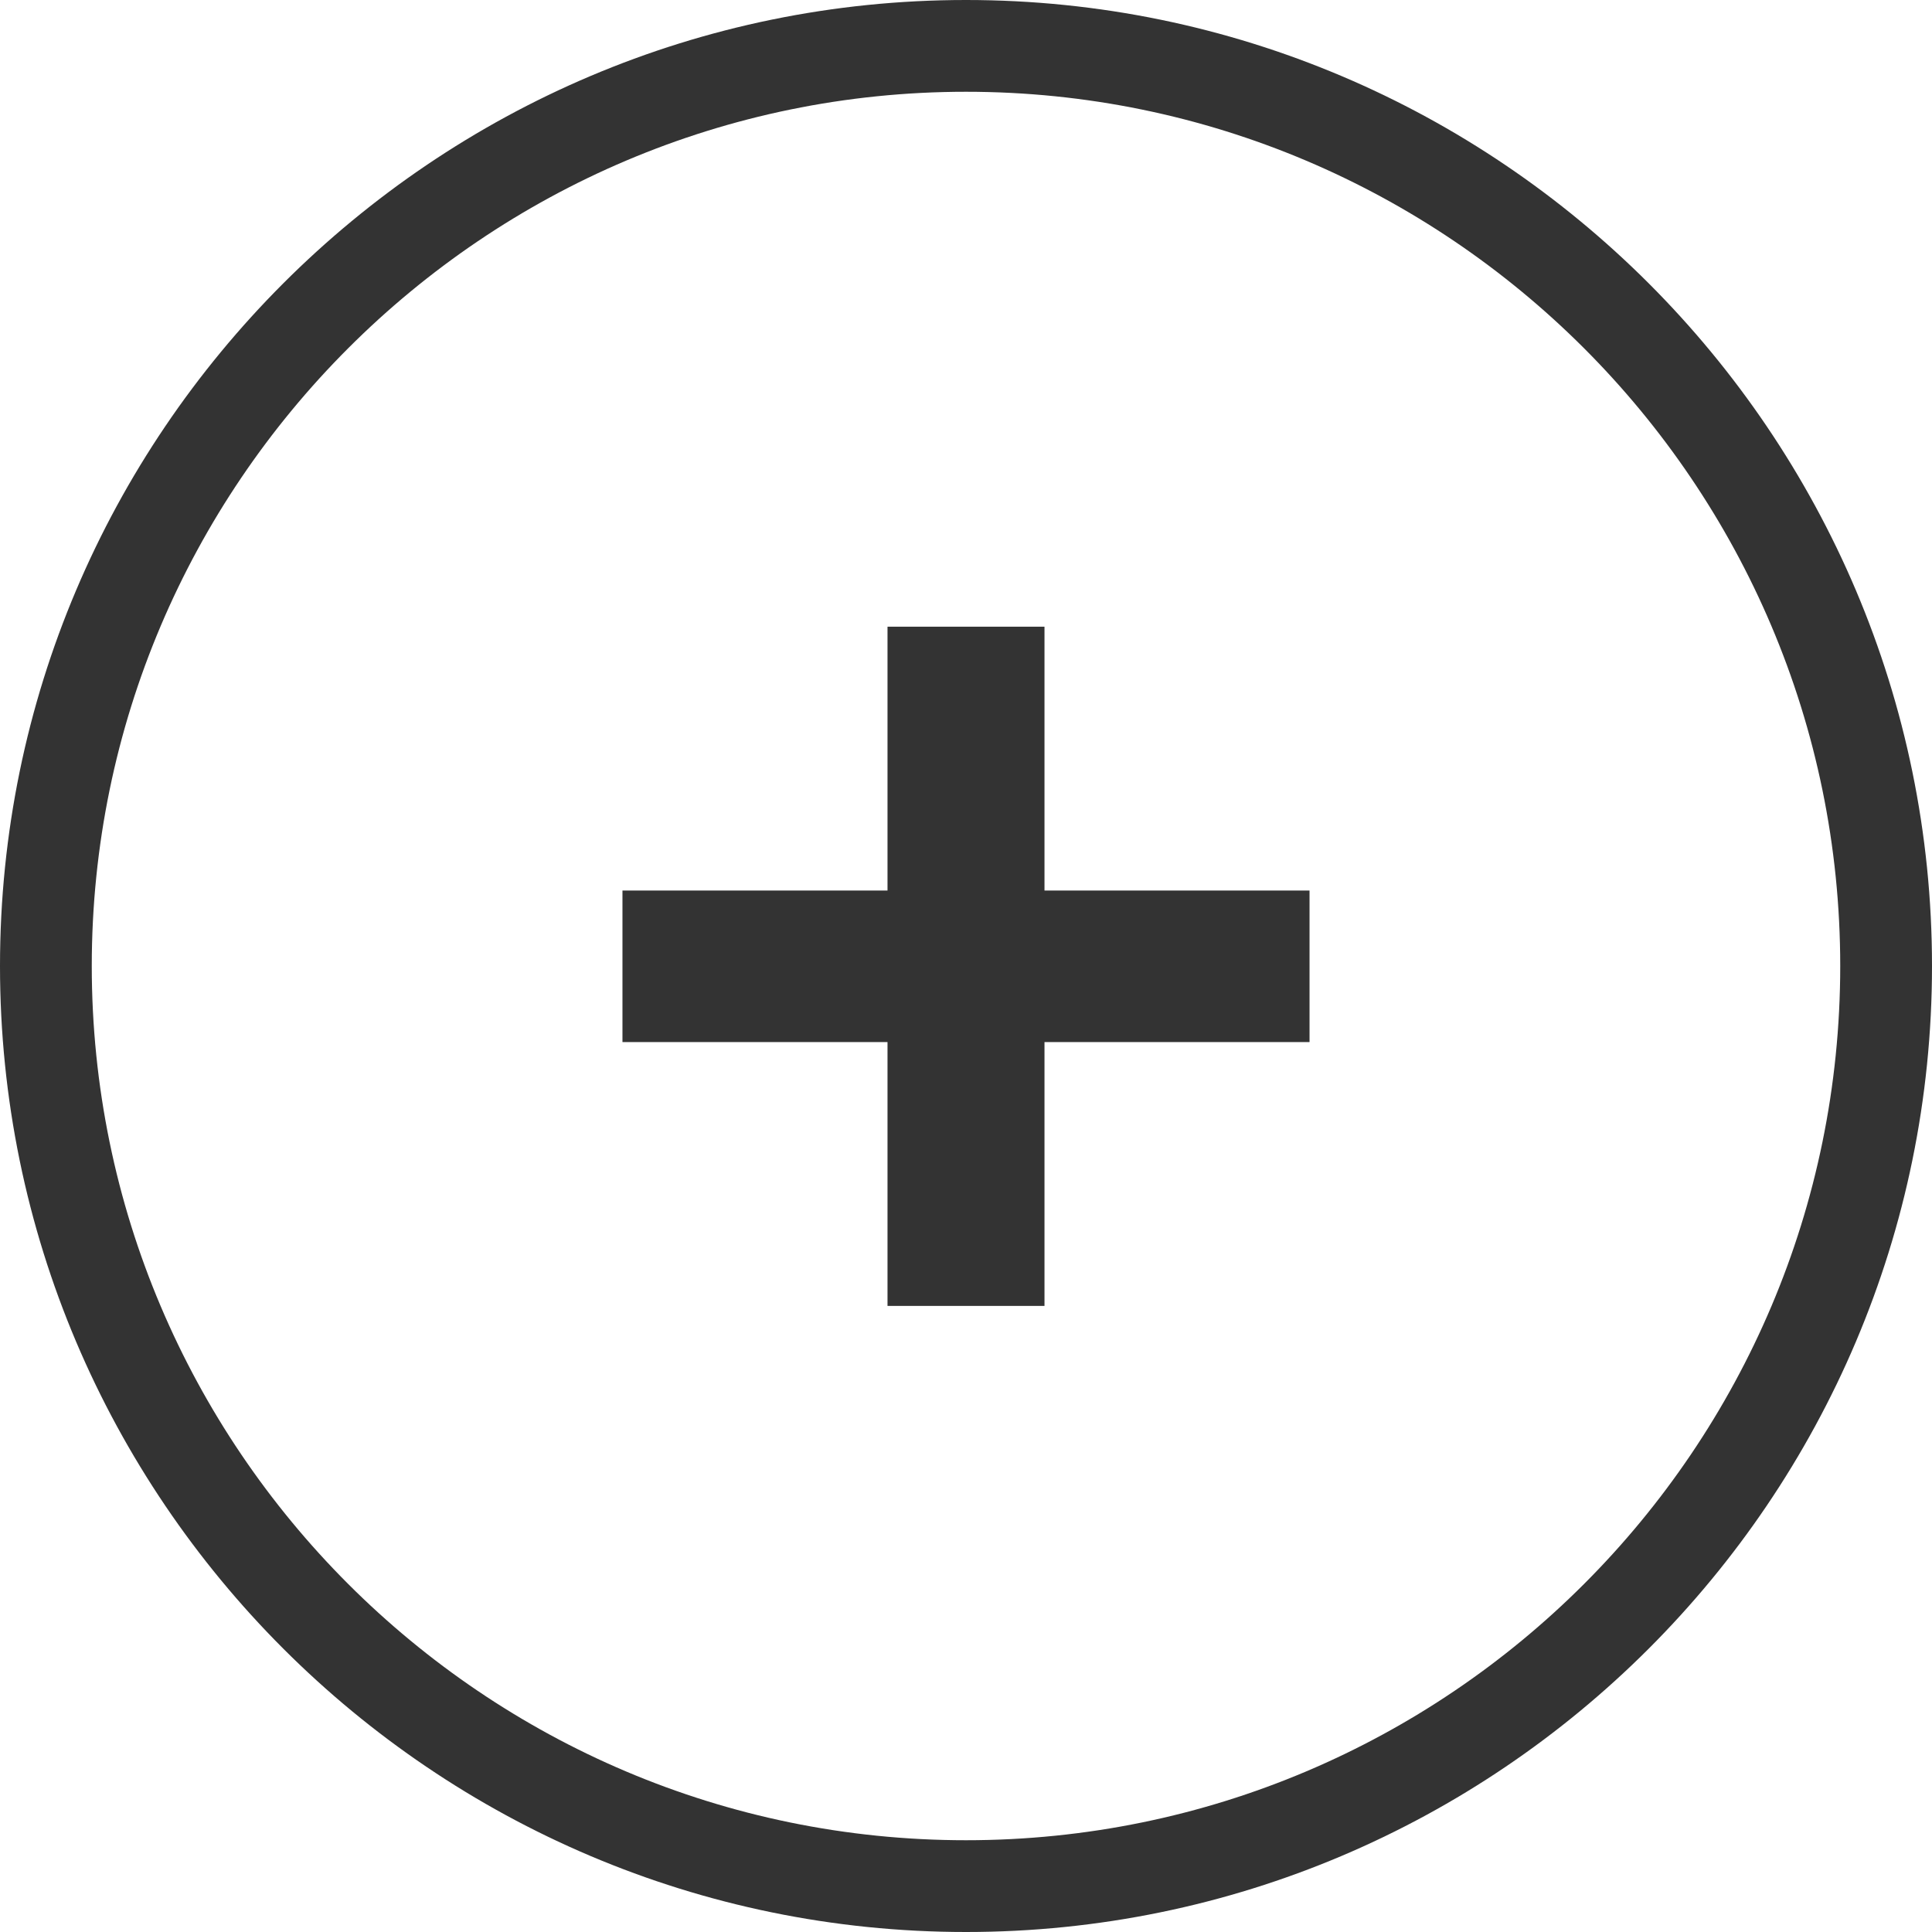<?xml version="1.0" encoding="UTF-8"?><svg id="nav" xmlns="http://www.w3.org/2000/svg" viewBox="0 0 32 32"><defs><style>.cls-1{fill:#333;}</style></defs><path class="cls-1" d="M16,32C7.18,32,0,24.82,0,16S7.18,0,16,0s16,7.18,16,16-7.18,16-16,16Zm0-30.48C8.02,1.52,1.52,8.02,1.52,16s6.49,14.48,14.48,14.48,14.48-6.49,14.48-14.48S23.98,1.52,16,1.52Z"/><path class="cls-1" d="M14.7,10.38h2.6v4.37h4.39v2.51h-4.39v4.37h-2.6v-4.37h-4.39v-2.51h4.39v-4.37Z"/></svg>
